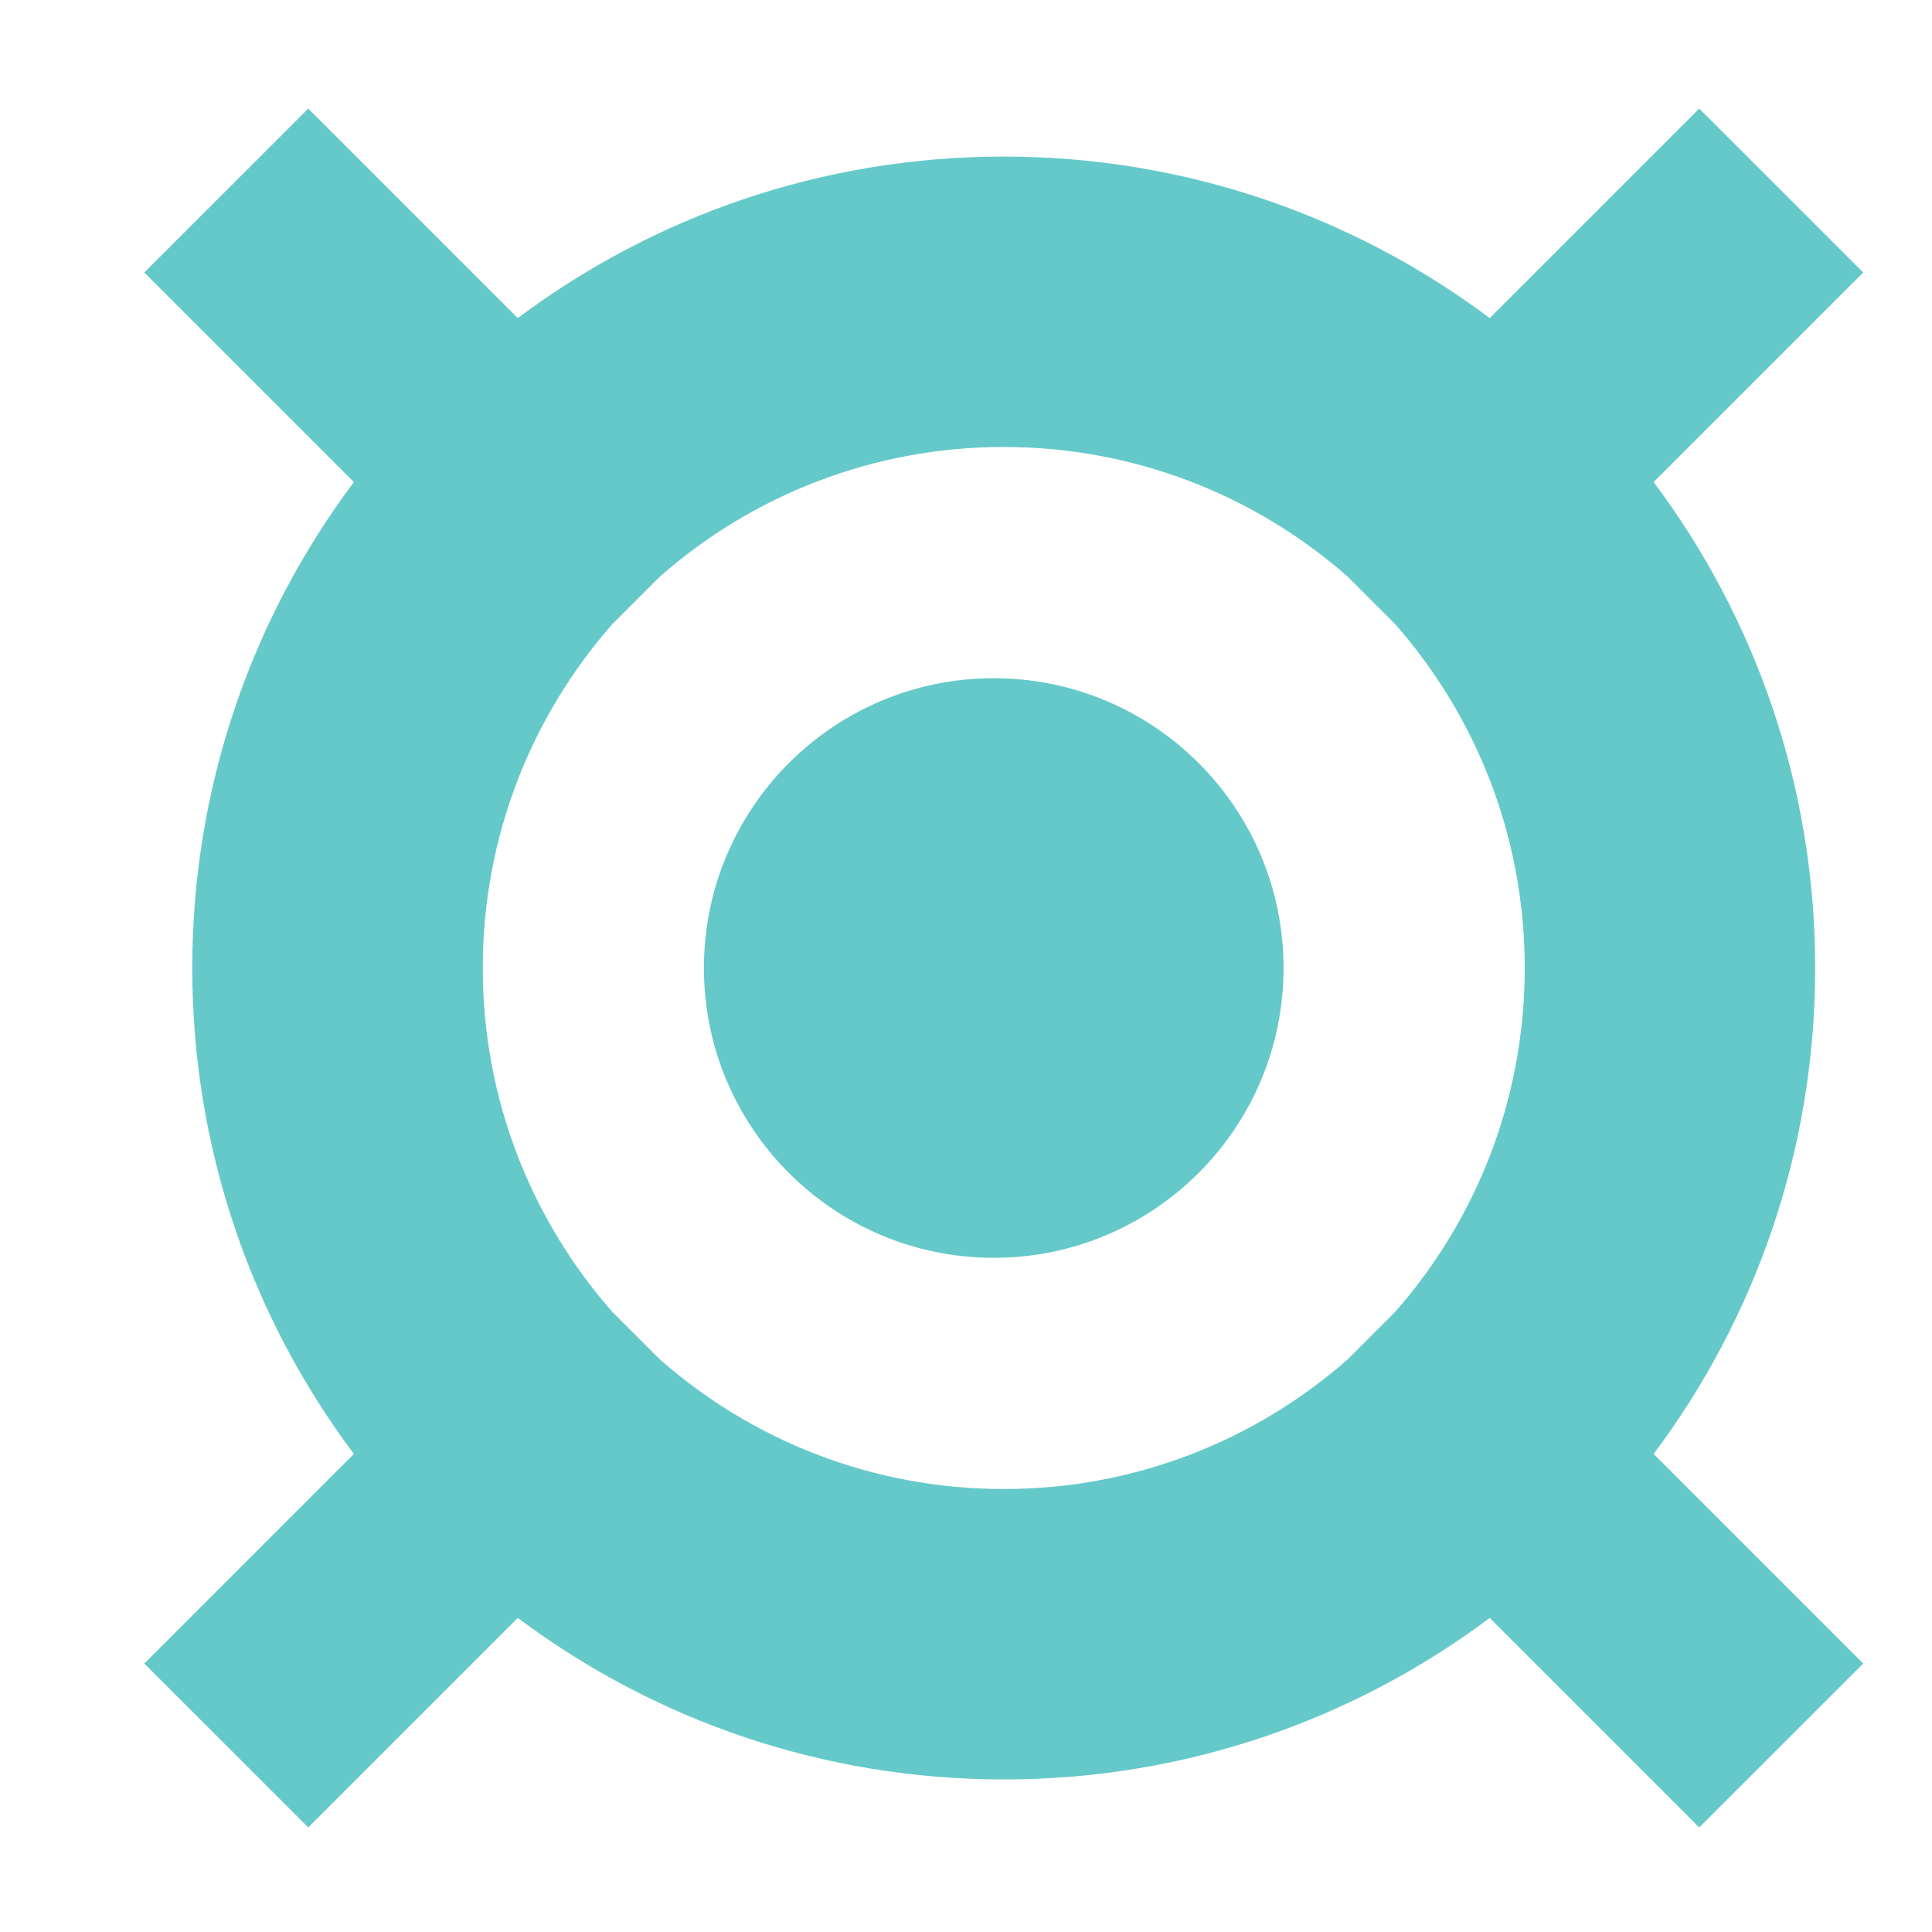 <svg width="25" height="25" viewBox="0 0 25 25" fill="none" xmlns="http://www.w3.org/2000/svg">
<path fill-rule="evenodd" clip-rule="evenodd" d="M1.867 3.526L3.989 1.405L6.7 4.116C8.453 2.804 10.63 2.026 12.989 2.026C15.347 2.026 17.524 2.804 19.277 4.116L21.988 1.405L24.11 3.526L21.398 6.238C22.711 7.991 23.488 10.168 23.488 12.526C23.488 14.884 22.711 17.061 21.398 18.814L24.11 21.526L21.988 23.647L19.277 20.936C17.524 22.248 15.347 23.026 12.989 23.026C10.63 23.026 8.453 22.248 6.7 20.936L3.989 23.647L1.867 21.526L4.579 18.814C3.266 17.061 2.488 14.884 2.488 12.526C2.488 10.168 3.266 7.991 4.579 6.238L1.867 3.526ZM19.73 12.526C19.73 14.232 19.097 15.79 18.052 16.977L17.439 17.59C16.252 18.634 14.694 19.268 12.989 19.268C11.283 19.268 9.726 18.635 8.538 17.59L7.924 16.976C6.88 15.789 6.247 14.231 6.247 12.526C6.247 10.821 6.88 9.263 7.924 8.076L8.538 7.462C9.726 6.417 11.283 5.784 12.989 5.784C14.694 5.784 16.252 6.418 17.439 7.462L18.052 8.075C19.097 9.262 19.73 10.82 19.73 12.526ZM9.109 12.526C9.109 10.455 10.788 8.776 12.859 8.776C14.93 8.776 16.609 10.455 16.609 12.526C16.609 14.597 14.93 16.276 12.859 16.276C10.788 16.276 9.109 14.597 9.109 12.526Z" fill="#65C9C9"/>
</svg>

